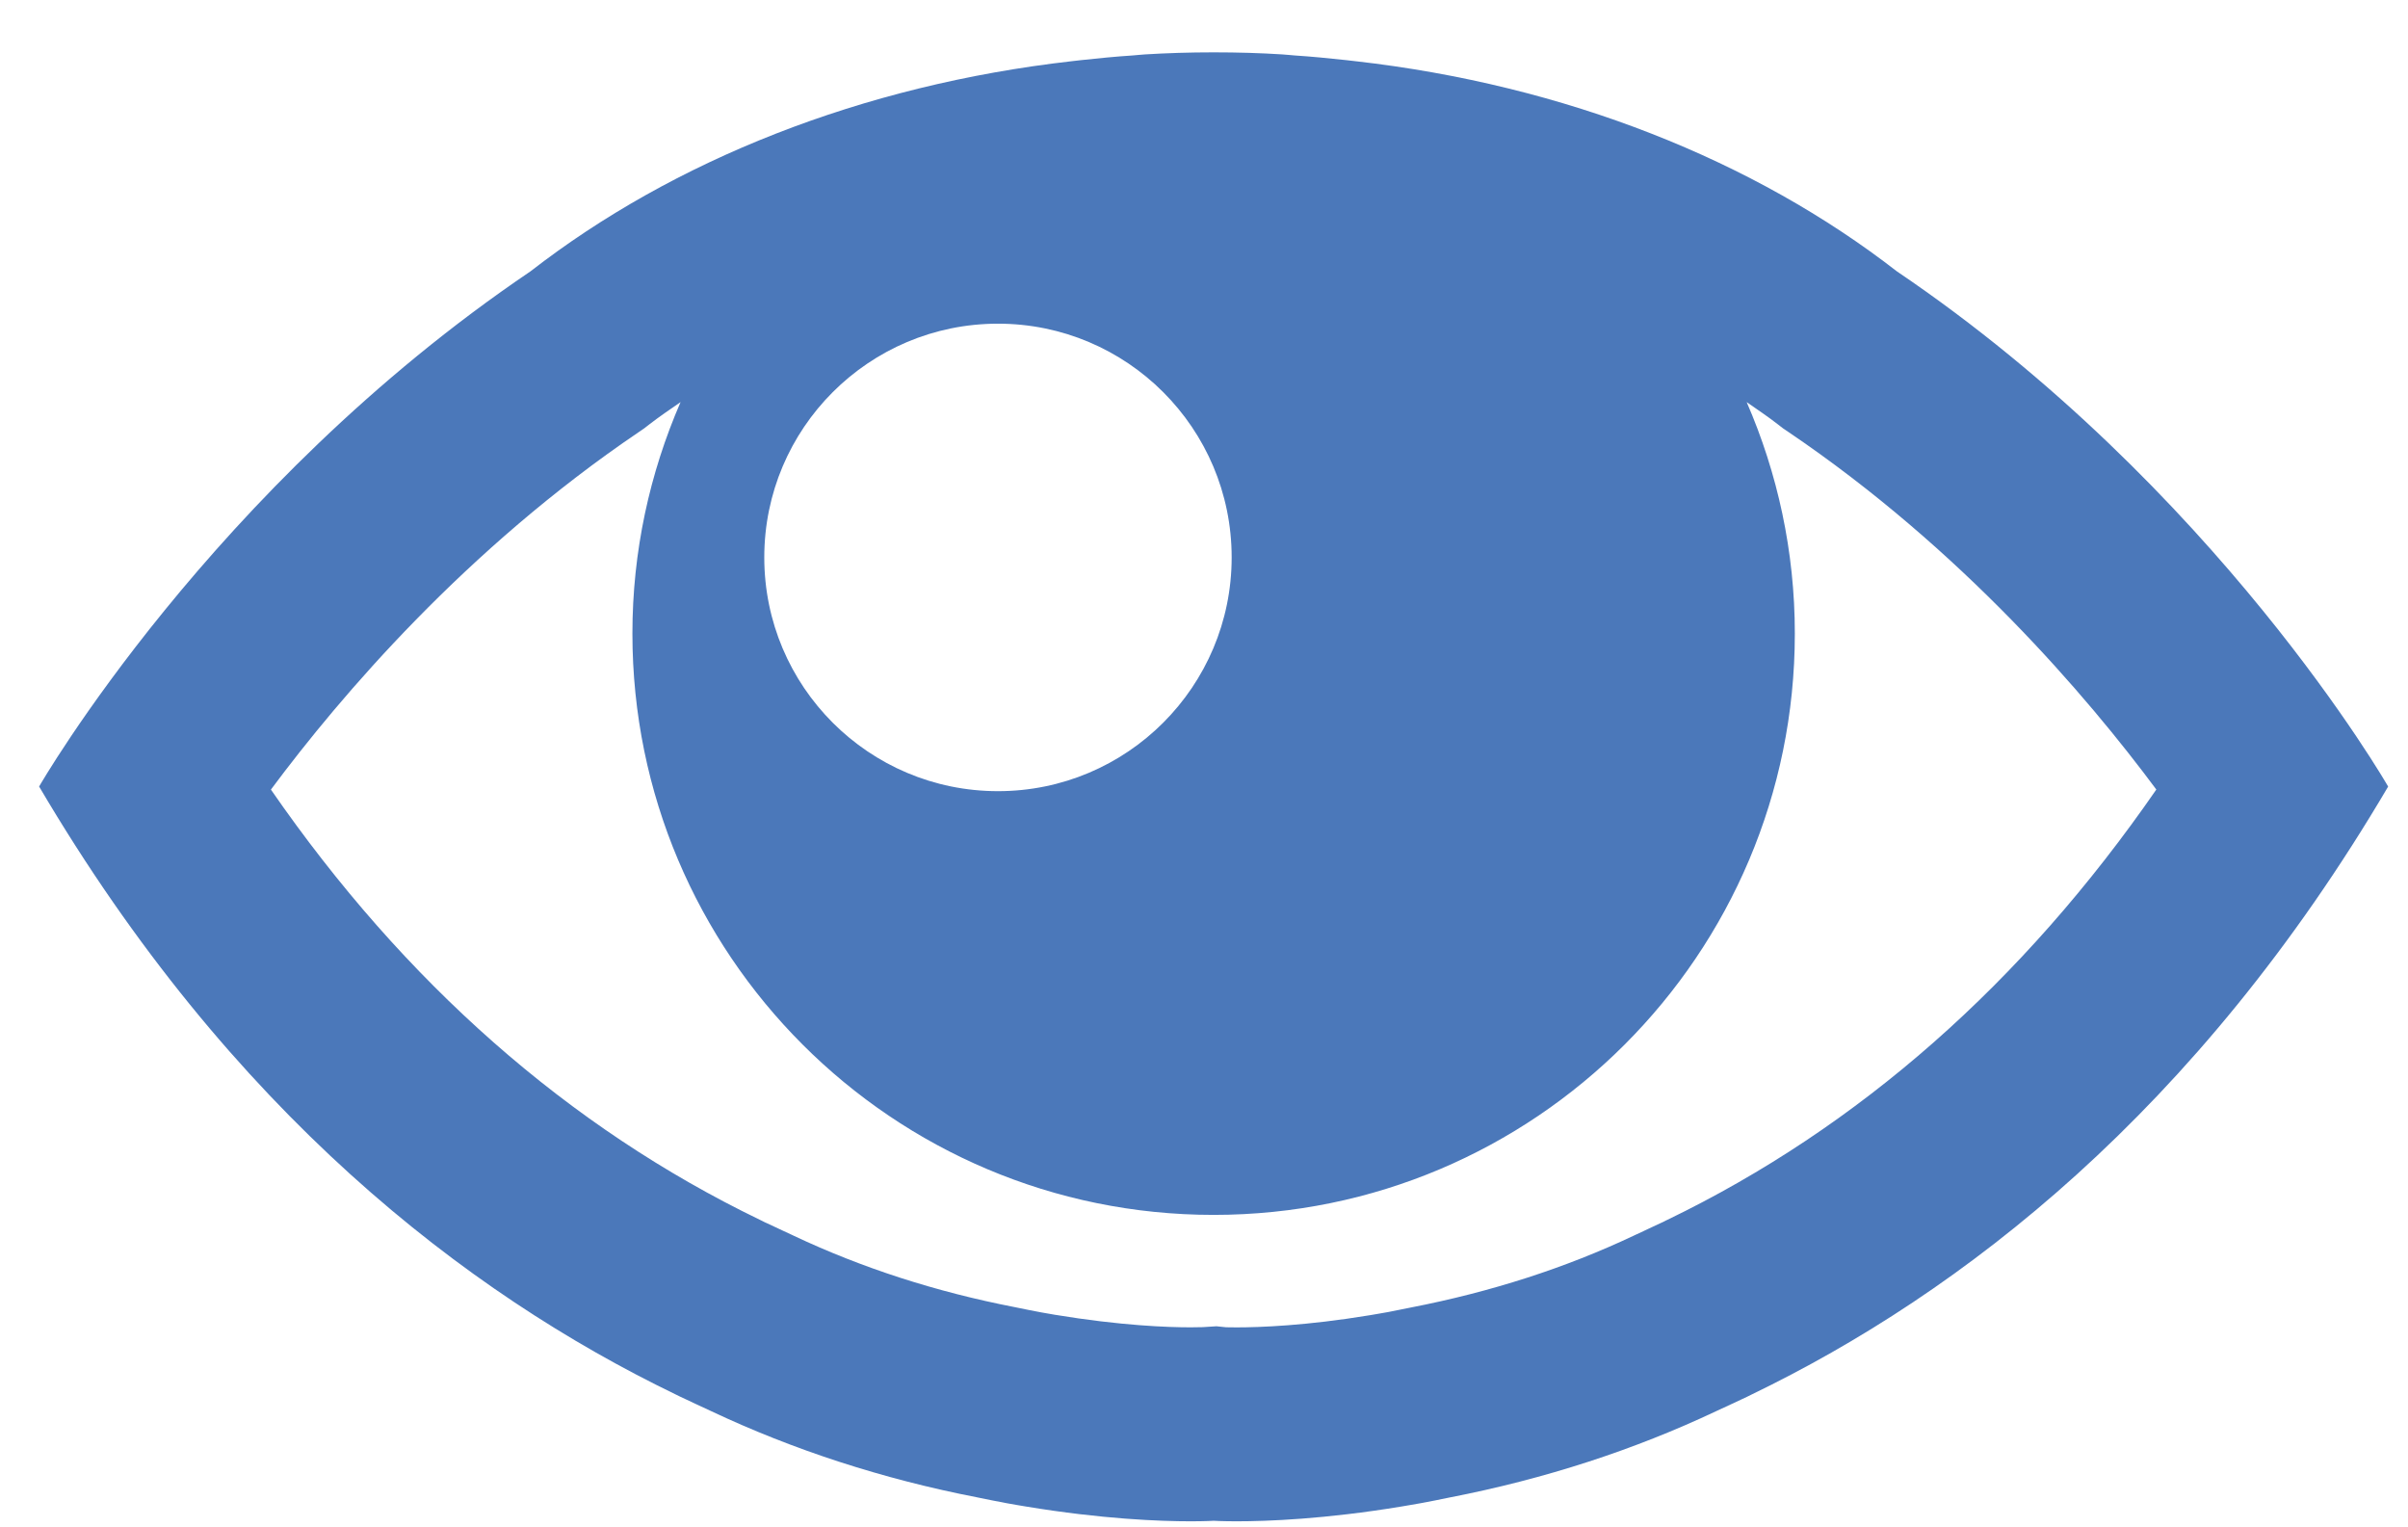 <svg width="41" height="26" xmlns="http://www.w3.org/2000/svg">

 <g>
  <title>background</title>
  <rect fill="none" id="canvas_background" height="28" width="43" y="-1" x="-1"/>
 </g>
 <g>
  <title>Layer 1</title>
  <path id="svg_1" d="m32.297,4.619c-2.429,-1.886 -5.638,-3.172 -9.224,-3.578c-0.052,-0.007 -0.105,-0.012 -0.158,-0.018c-0.289,-0.031 -0.578,-0.06 -0.872,-0.079c-0.072,-0.005 -0.141,-0.014 -0.213,-0.018c-0.364,-0.023 -0.75,-0.035 -1.166,-0.035s-0.802,0.013 -1.166,0.035c-0.072,0.004 -0.142,0.013 -0.213,0.018c-0.294,0.019 -0.583,0.048 -0.872,0.079c-0.053,0.006 -0.105,0.012 -0.158,0.018c-3.586,0.407 -6.795,1.693 -9.224,3.579c-5.445,3.683 -8.365,8.769 -8.365,8.769c3.258,5.534 7.265,8.622 10.835,10.347c0.109,0.056 0.224,0.104 0.335,0.159c0.091,0.042 0.183,0.086 0.273,0.127c1.389,0.655 2.912,1.154 4.536,1.469c0.169,0.035 0.335,0.068 0.496,0.098c0.109,0.018 0.215,0.04 0.325,0.056c1.303,0.216 2.292,0.252 2.806,0.252c0.255,0 0.393,-0.009 0.393,-0.009s0.138,0.009 0.393,0.009c0.514,0 1.503,-0.036 2.806,-0.252c0.109,-0.017 0.216,-0.038 0.325,-0.056c0.161,-0.029 0.327,-0.063 0.496,-0.098c1.624,-0.315 3.147,-0.813 4.536,-1.469c0.089,-0.04 0.18,-0.084 0.27,-0.125c0.111,-0.055 0.228,-0.103 0.337,-0.16c3.57,-1.725 7.576,-4.813 10.834,-10.347c0,-0.002 -2.92,-5.088 -8.365,-8.771zm-15.305,0.891c2.198,0 3.979,1.782 3.979,3.979s-1.781,3.979 -3.979,3.979s-3.979,-1.782 -3.979,-3.979s1.782,-3.979 3.979,-3.979zm11.4,15.254l-0.024,0.011l-0.042,0.022l-0.063,0.029c-0.066,0.03 -0.132,0.061 -0.197,0.092l-0.08,0.038l-0.112,0.052l-0.031,0.014l-0.031,0.015c-1.157,0.546 -2.421,0.955 -3.797,1.222c-0.142,0.029 -0.282,0.058 -0.375,0.075l-0.171,0.03l-0.146,0.025c-1.088,0.18 -1.886,0.207 -2.266,0.207c-0.106,0 -0.175,-0.002 -0.181,-0.002c0,0 0,0 0,0l-0.163,-0.017l-0.237,0.015c-0.028,0.001 -0.099,0.003 -0.206,0.003c-0.379,0 -1.178,-0.027 -2.31,-0.214l-0.103,-0.018l-0.126,-0.022c-0.135,-0.025 -0.275,-0.053 -0.459,-0.091c-1.335,-0.259 -2.598,-0.667 -3.755,-1.213l-0.031,-0.015l-0.031,-0.014l-0.116,-0.054l-0.079,-0.037c-0.065,-0.031 -0.13,-0.062 -0.196,-0.092l-0.041,-0.018l-0.043,-0.022l-0.043,-0.021c-3.254,-1.572 -6.048,-4.031 -8.324,-7.323c1.188,-1.597 3.321,-4.095 6.268,-6.089l0.089,-0.061l0.085,-0.066c0.171,-0.132 0.353,-0.256 0.533,-0.38c-0.525,1.208 -0.82,2.539 -0.82,3.94c0,5.465 4.431,9.896 9.896,9.896c5.465,0 9.896,-4.43 9.896,-9.896c0,-1.401 -0.295,-2.732 -0.82,-3.94c0.18,0.125 0.363,0.248 0.533,0.38l0.085,0.066l0.089,0.06c2.948,1.994 5.082,4.493 6.268,6.089c-2.276,3.293 -5.069,5.752 -8.323,7.324z" fill="#4B78BA"/>
 </g>
</svg>